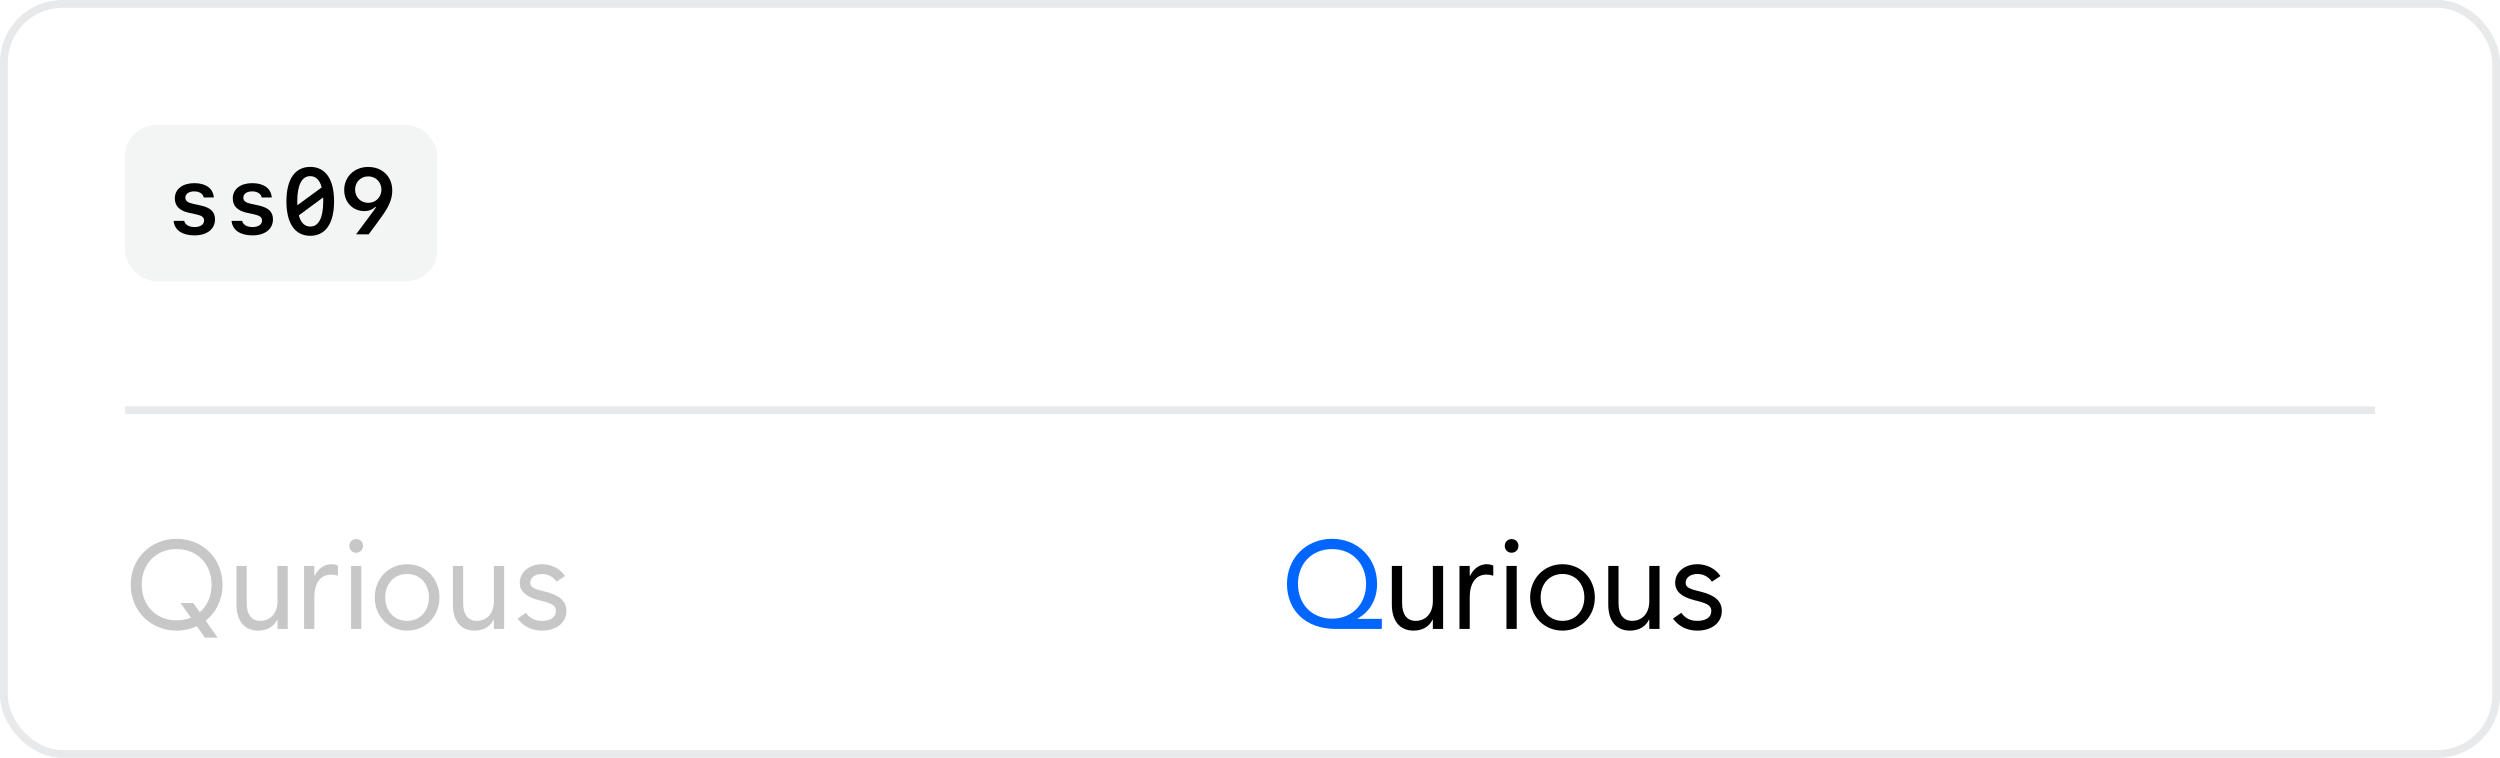 <svg xmlns="http://www.w3.org/2000/svg" width="320" height="97" fill="none" viewBox="0 0 320 97"><rect width="319" height="96" x=".5" y=".5" stroke="#70737C" stroke-opacity=".16" rx="7.5"/><rect width="40" height="20" x="16" y="16" fill="#70737C" fill-opacity=".08" rx="4"/><path fill="#000" d="M22.377 25.4C22.377 24.205 23.361 23.443 24.879 23.443C26.35 23.443 27.281 24.123 27.369 25.277H26.08C25.986 24.797 25.523 24.498 24.861 24.498C24.176 24.498 23.725 24.814 23.725 25.295C23.725 25.705 24.018 25.939 24.715 26.092L25.67 26.297C26.953 26.572 27.521 27.117 27.521 28.078C27.521 29.326 26.496 30.129 24.885 30.129C23.314 30.129 22.318 29.432 22.225 28.271H23.578C23.695 28.775 24.182 29.062 24.908 29.062C25.652 29.062 26.121 28.734 26.121 28.236C26.121 27.814 25.852 27.598 25.119 27.439L24.158 27.229C22.975 26.965 22.377 26.355 22.377 25.4ZM29.795 25.4C29.795 24.205 30.779 23.443 32.297 23.443C33.768 23.443 34.699 24.123 34.787 25.277H33.498C33.404 24.797 32.941 24.498 32.279 24.498C31.594 24.498 31.143 24.814 31.143 25.295C31.143 25.705 31.436 25.939 32.133 26.092L33.088 26.297C34.371 26.572 34.94 27.117 34.94 28.078C34.94 29.326 33.914 30.129 32.303 30.129C30.732 30.129 29.736 29.432 29.643 28.271H30.996C31.113 28.775 31.6 29.062 32.326 29.062C33.07 29.062 33.539 28.734 33.539 28.236C33.539 27.814 33.27 27.598 32.537 27.439L31.576 27.229C30.393 26.965 29.795 26.355 29.795 25.4ZM41.361 25.271L38.25 27.568C38.502 28.506 39 28.998 39.715 28.998C40.793 28.998 41.373 27.873 41.373 25.77C41.373 25.594 41.367 25.43 41.361 25.271ZM38.062 26.273L41.18 23.988C40.928 23.045 40.43 22.547 39.715 22.547C38.631 22.547 38.051 23.672 38.051 25.77C38.051 25.945 38.057 26.115 38.062 26.273ZM39.715 21.363C41.666 21.363 42.762 22.945 42.762 25.77C42.762 28.6 41.666 30.182 39.715 30.182C37.758 30.182 36.662 28.6 36.662 25.77C36.662 22.945 37.758 21.363 39.715 21.363ZM44.057 24.322C44.057 22.629 45.357 21.369 47.121 21.369C48.938 21.369 50.209 22.605 50.209 24.387C50.209 25.377 49.857 26.303 49.008 27.51C48.815 27.814 47.344 29.807 47.185 29.994H45.58L47.777 27.035C47.988 26.742 48.065 26.631 48.123 26.508L48.018 26.479C47.73 26.812 47.185 27.023 46.658 27.023C45.152 27.023 44.057 25.887 44.057 24.322ZM47.133 22.576C46.172 22.576 45.451 23.303 45.451 24.27C45.451 25.236 46.172 25.963 47.133 25.963C48.1 25.963 48.82 25.236 48.82 24.27C48.82 23.303 48.1 22.576 47.133 22.576Z"/><rect width="288" height="1" x="16" y="52" fill="#70737C" fill-opacity=".16"/><path fill="#37383C" fill-opacity=".28" d="M22.609 80.719C19.266 80.719 16.734 78.188 16.734 74.844C16.734 71.5 19.266 68.969 22.609 68.969C25.953 68.969 28.484 71.5 28.484 74.844C28.484 76.75 27.664 78.398 26.328 79.453L27.859 81.625H26.234L25.203 80.156C24.43 80.516 23.547 80.719 22.609 80.719ZM22.609 79.406C23.273 79.406 23.883 79.289 24.438 79.062L23.109 77.188H24.734L25.578 78.359C26.516 77.562 27.078 76.32 27.078 74.844C27.078 72.172 25.234 70.281 22.609 70.281C19.984 70.281 18.141 72.172 18.141 74.844C18.141 77.516 19.984 79.406 22.609 79.406ZM36.828 72.438V80.5H35.516V79.328H35.469C35.062 80.188 34.195 80.719 33.047 80.719C31.25 80.719 30.266 79.453 30.266 77.375V72.438H31.578V77.188C31.578 78.672 32.203 79.469 33.328 79.469C34.453 79.469 35.516 78.672 35.516 76.938V72.438H36.828ZM38.922 80.5V72.438H40.234V73.688H40.297C40.695 72.812 41.492 72.219 42.406 72.219C42.703 72.219 42.984 72.281 43.25 72.391V73.688C42.953 73.594 42.656 73.547 42.375 73.547C41.031 73.547 40.234 74.625 40.234 76.469V80.5H38.922ZM44.938 80.5V72.438H46.25V80.5H44.938ZM45.594 70.75C45.094 70.75 44.719 70.375 44.719 69.875C44.719 69.375 45.094 69 45.594 69C46.094 69 46.469 69.375 46.469 69.875C46.469 70.375 46.094 70.75 45.594 70.75ZM52.109 80.719C49.75 80.719 47.969 78.891 47.969 76.469C47.969 74.047 49.75 72.219 52.109 72.219C54.469 72.219 56.25 74.047 56.25 76.469C56.25 78.891 54.469 80.719 52.109 80.719ZM52.109 79.469C53.75 79.469 54.906 78.234 54.906 76.469C54.906 74.703 53.75 73.469 52.109 73.469C50.469 73.469 49.312 74.703 49.312 76.469C49.312 78.234 50.469 79.469 52.109 79.469ZM64.531 72.438V80.5H63.219V79.328H63.172C62.766 80.188 61.898 80.719 60.75 80.719C58.953 80.719 57.969 79.453 57.969 77.375V72.438H59.281V77.188C59.281 78.672 59.906 79.469 61.031 79.469C62.156 79.469 63.219 78.672 63.219 76.938V72.438H64.531ZM69.375 80.719C68.062 80.719 67.016 80.203 66.25 79.188L67.312 78.438C67.844 79.156 68.469 79.469 69.375 79.469C70.5 79.469 71.156 79 71.156 78.203C71.156 77.578 70.734 77.266 69.438 76.938L69 76.828C67.328 76.406 66.531 75.688 66.531 74.594C66.531 73.234 67.75 72.219 69.375 72.219C70.578 72.219 71.688 72.781 72.328 73.734L71.234 74.453C70.781 73.812 70.141 73.469 69.375 73.469C68.484 73.469 67.875 73.922 67.875 74.594C67.875 75.094 68.203 75.328 69.312 75.609L69.75 75.719C71.656 76.188 72.5 76.953 72.5 78.203C72.5 79.703 71.234 80.719 69.375 80.719Z"/><path fill="#06F" d="M170.891 80.5C167.203 80.5 164.734 78.188 164.734 74.734C164.734 71.438 167.203 68.969 170.5 68.969C173.797 68.969 176.266 71.438 176.266 74.734C176.266 76.773 175.305 78.359 173.688 79.219H176.875V80.5H170.891ZM170.5 79.188C173.062 79.188 174.859 77.344 174.859 74.734C174.859 72.125 173.062 70.281 170.5 70.281C167.938 70.281 166.141 72.125 166.141 74.734C166.141 77.344 167.938 79.188 170.5 79.188Z"/><path fill="#000" d="M184.719 72.438V80.5H183.406V79.328H183.359C182.953 80.188 182.086 80.719 180.938 80.719C179.141 80.719 178.156 79.453 178.156 77.375V72.438H179.469V77.188C179.469 78.672 180.094 79.469 181.219 79.469C182.344 79.469 183.406 78.672 183.406 76.938V72.438H184.719ZM186.812 80.5V72.438H188.125V73.688H188.188C188.586 72.812 189.383 72.219 190.297 72.219C190.594 72.219 190.875 72.281 191.141 72.391V73.688C190.844 73.594 190.547 73.547 190.266 73.547C188.922 73.547 188.125 74.625 188.125 76.469V80.5H186.812ZM192.828 80.5V72.438H194.141V80.5H192.828ZM193.484 70.75C192.984 70.75 192.609 70.375 192.609 69.875C192.609 69.375 192.984 69 193.484 69C193.984 69 194.359 69.375 194.359 69.875C194.359 70.375 193.984 70.75 193.484 70.75ZM200 80.719C197.641 80.719 195.859 78.891 195.859 76.469C195.859 74.047 197.641 72.219 200 72.219C202.359 72.219 204.141 74.047 204.141 76.469C204.141 78.891 202.359 80.719 200 80.719ZM200 79.469C201.641 79.469 202.797 78.234 202.797 76.469C202.797 74.703 201.641 73.469 200 73.469C198.359 73.469 197.203 74.703 197.203 76.469C197.203 78.234 198.359 79.469 200 79.469ZM212.422 72.438V80.5H211.109V79.328H211.062C210.656 80.188 209.789 80.719 208.641 80.719C206.844 80.719 205.859 79.453 205.859 77.375V72.438H207.172V77.188C207.172 78.672 207.797 79.469 208.922 79.469C210.047 79.469 211.109 78.672 211.109 76.938V72.438H212.422ZM217.266 80.719C215.953 80.719 214.906 80.203 214.141 79.188L215.203 78.438C215.734 79.156 216.359 79.469 217.266 79.469C218.391 79.469 219.047 79 219.047 78.203C219.047 77.578 218.625 77.266 217.328 76.938L216.891 76.828C215.219 76.406 214.422 75.688 214.422 74.594C214.422 73.234 215.641 72.219 217.266 72.219C218.469 72.219 219.578 72.781 220.219 73.734L219.125 74.453C218.672 73.812 218.031 73.469 217.266 73.469C216.375 73.469 215.766 73.922 215.766 74.594C215.766 75.094 216.094 75.328 217.203 75.609L217.641 75.719C219.547 76.188 220.391 76.953 220.391 78.203C220.391 79.703 219.125 80.719 217.266 80.719Z"/></svg>